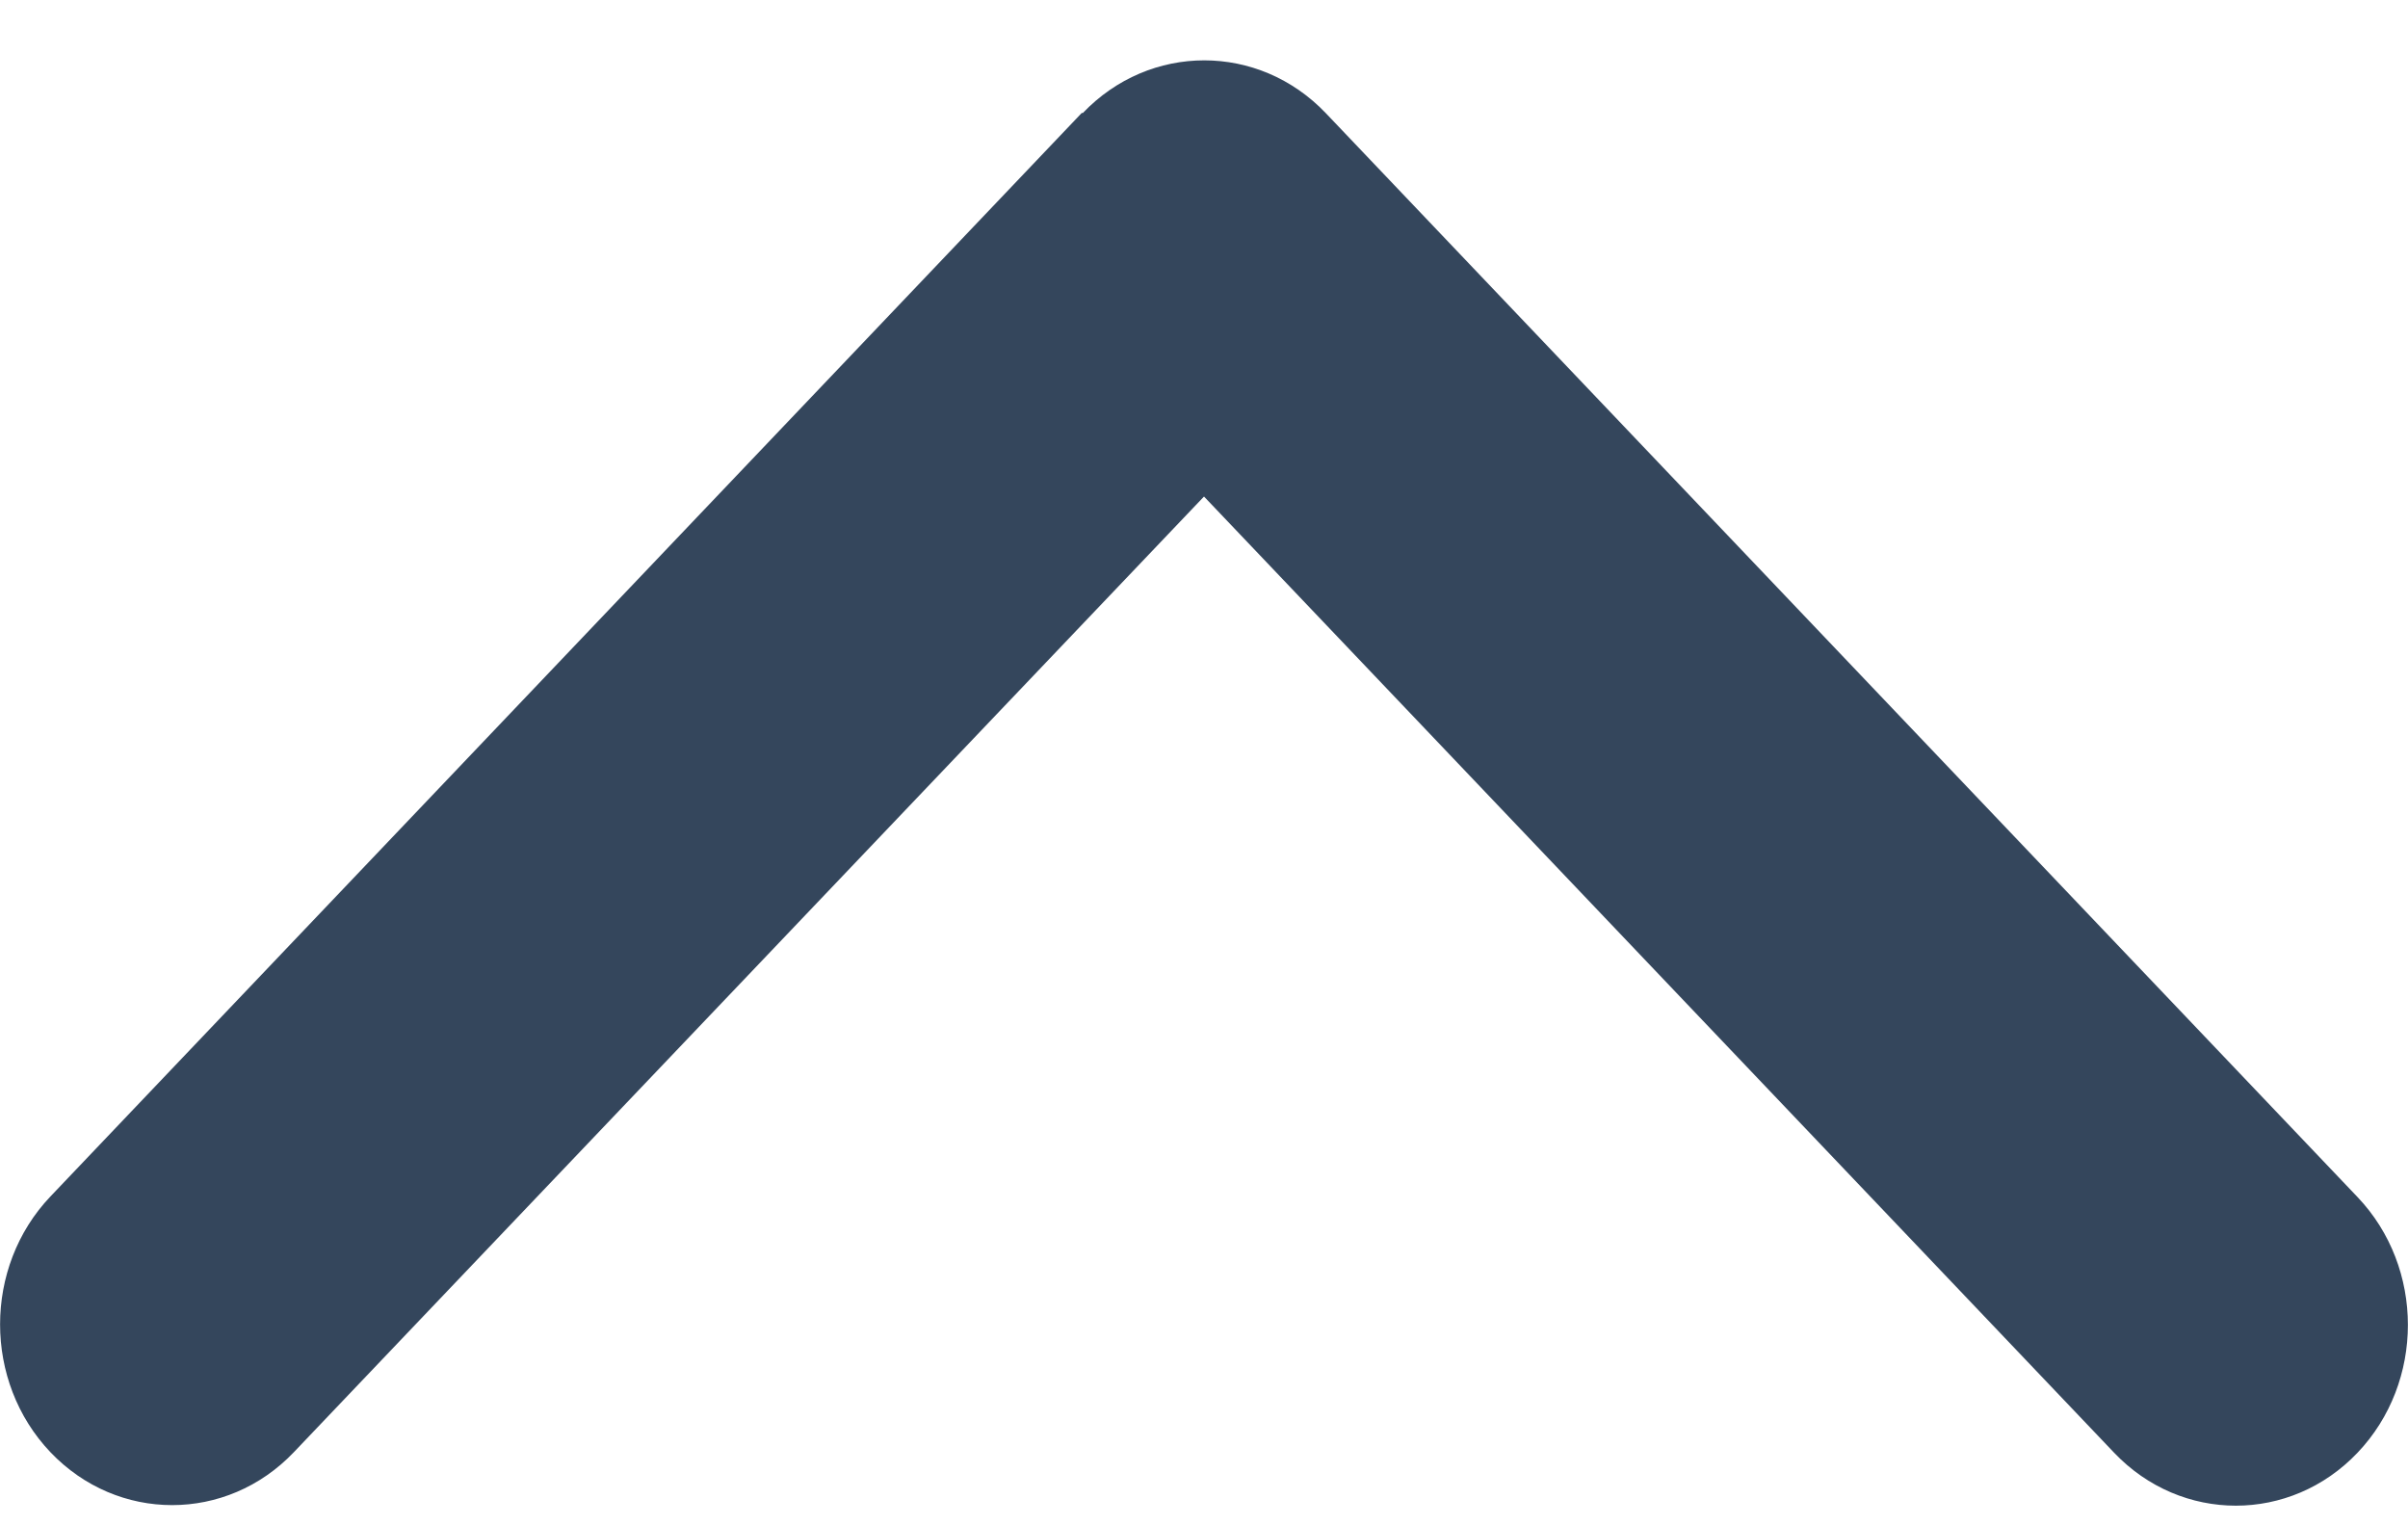 <svg width="30" height="19" viewBox="0 0 30 19" fill="none" xmlns="http://www.w3.org/2000/svg">
<path d="M13.487 1.411C14.324 0.532 15.682 0.532 16.519 1.411L29.371 14.911C30.208 15.79 30.208 17.217 29.371 18.096C28.535 18.975 27.176 18.975 26.339 18.096L15 6.185L3.661 18.089C2.824 18.968 1.465 18.968 0.628 18.089C-0.208 17.21 -0.208 15.783 0.628 14.904L13.48 1.404L13.487 1.411Z" fill="#34465C"/>
</svg>
